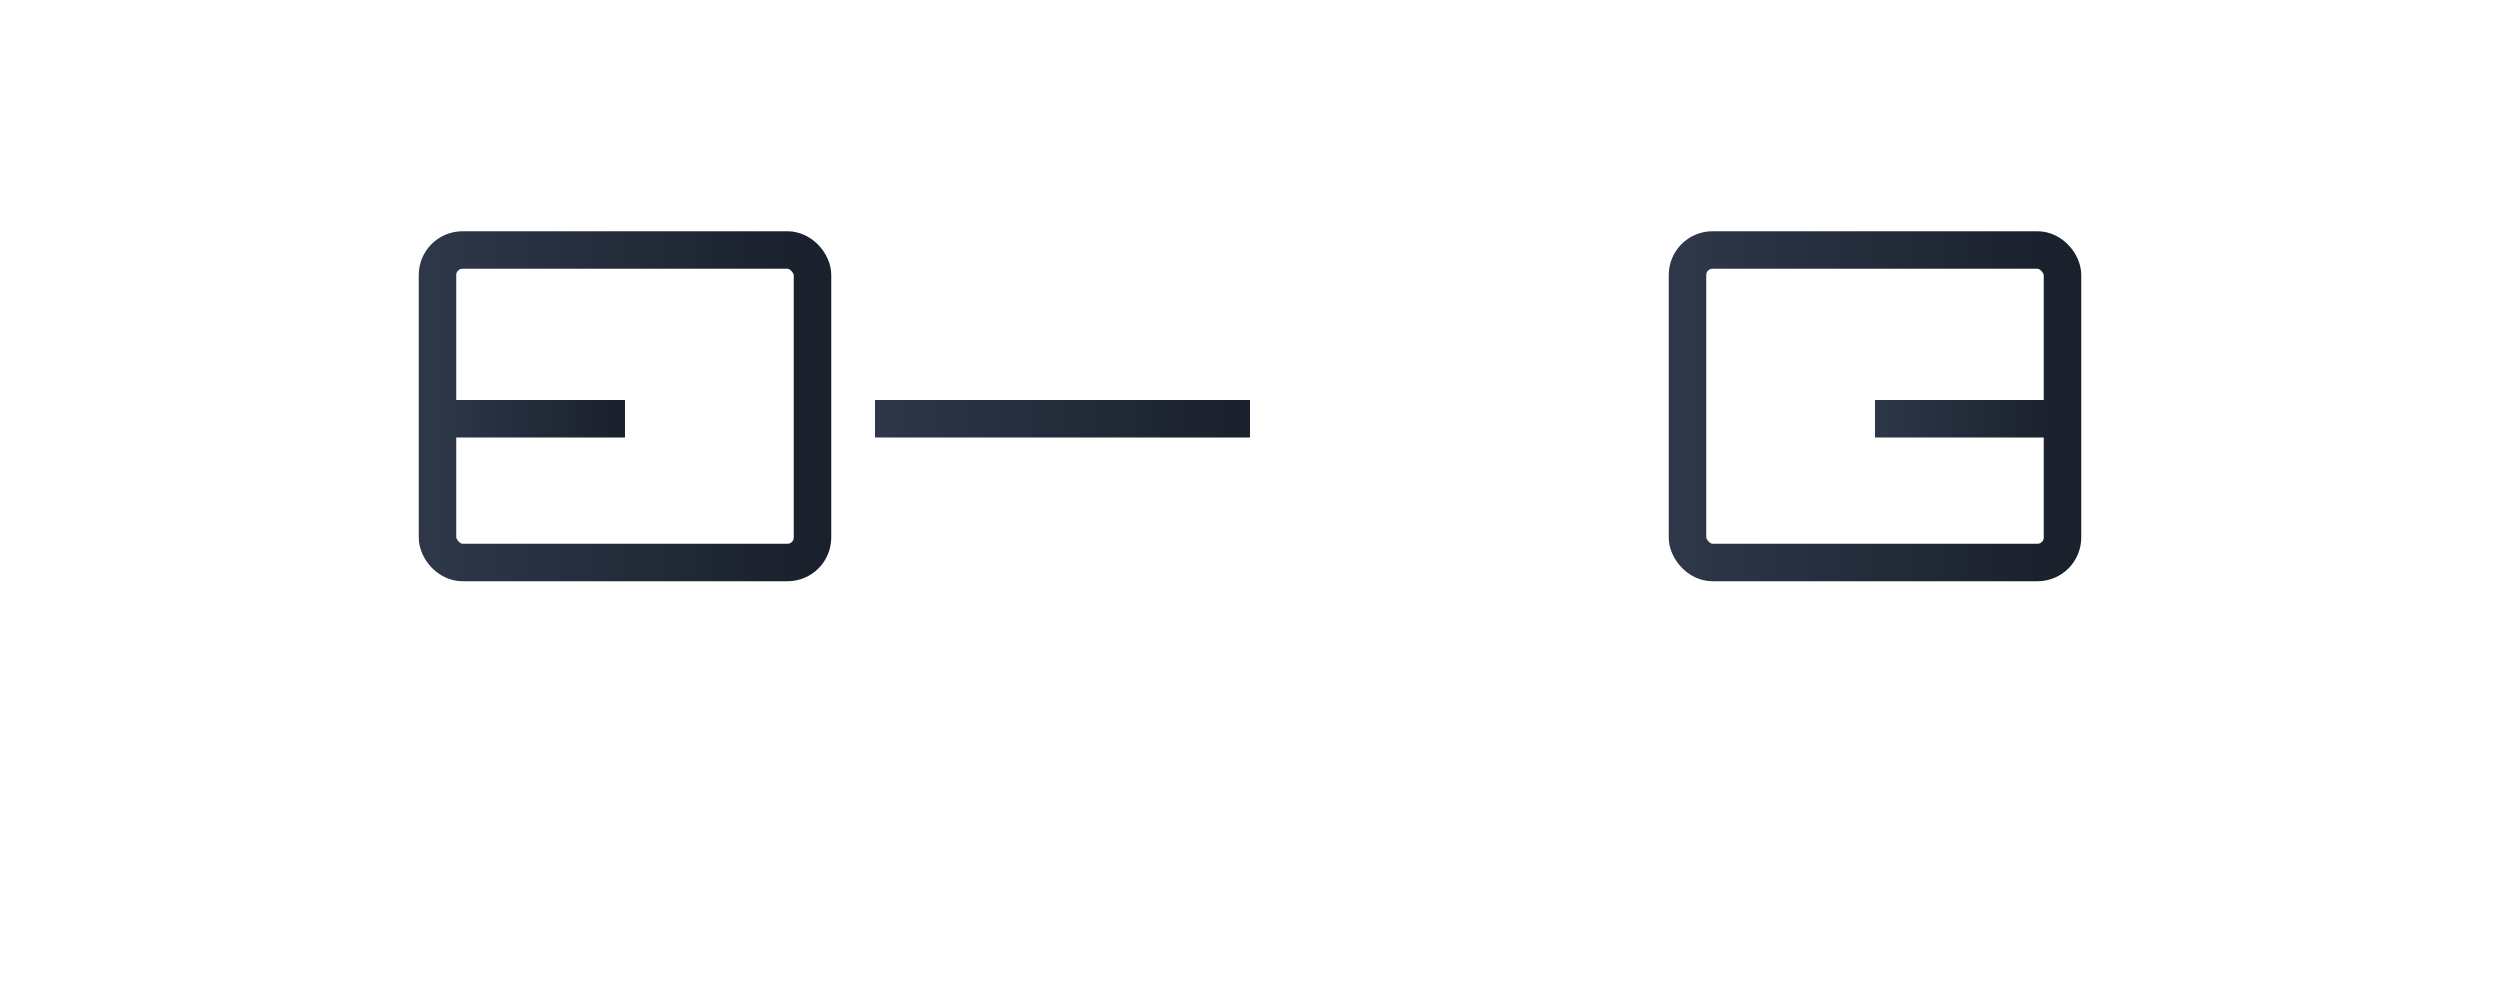 <svg width="200" height="80" viewBox="0 0 200 80" xmlns="http://www.w3.org/2000/svg">
  <defs>
    <linearGradient id="squareGradient" x1="0%" y1="0%" x2="100%" y2="0%">
      <stop offset="0%" style="stop-color:#2d3748;stop-opacity:1" />
      <stop offset="100%" style="stop-color:#1a202c;stop-opacity:1" />
    </linearGradient>
  </defs>
  
  <!-- Left lens frame -->
  <rect x="35" y="20" width="30" height="25" fill="none" stroke="url(#squareGradient)" stroke-width="3" rx="2"/>
  
  <!-- Right lens frame -->
  <rect x="135" y="20" width="30" height="25" fill="none" stroke="url(#squareGradient)" stroke-width="3" rx="2"/>
  
  <!-- Bridge -->
  <rect x="70" y="32" width="30" height="3" fill="url(#squareGradient)"/>
  
  <!-- Left temple -->
  <rect x="35" y="32" width="15" height="3" fill="url(#squareGradient)"/>
  
  <!-- Right temple -->
  <rect x="150" y="32" width="15" height="3" fill="url(#squareGradient)"/>
</svg> 